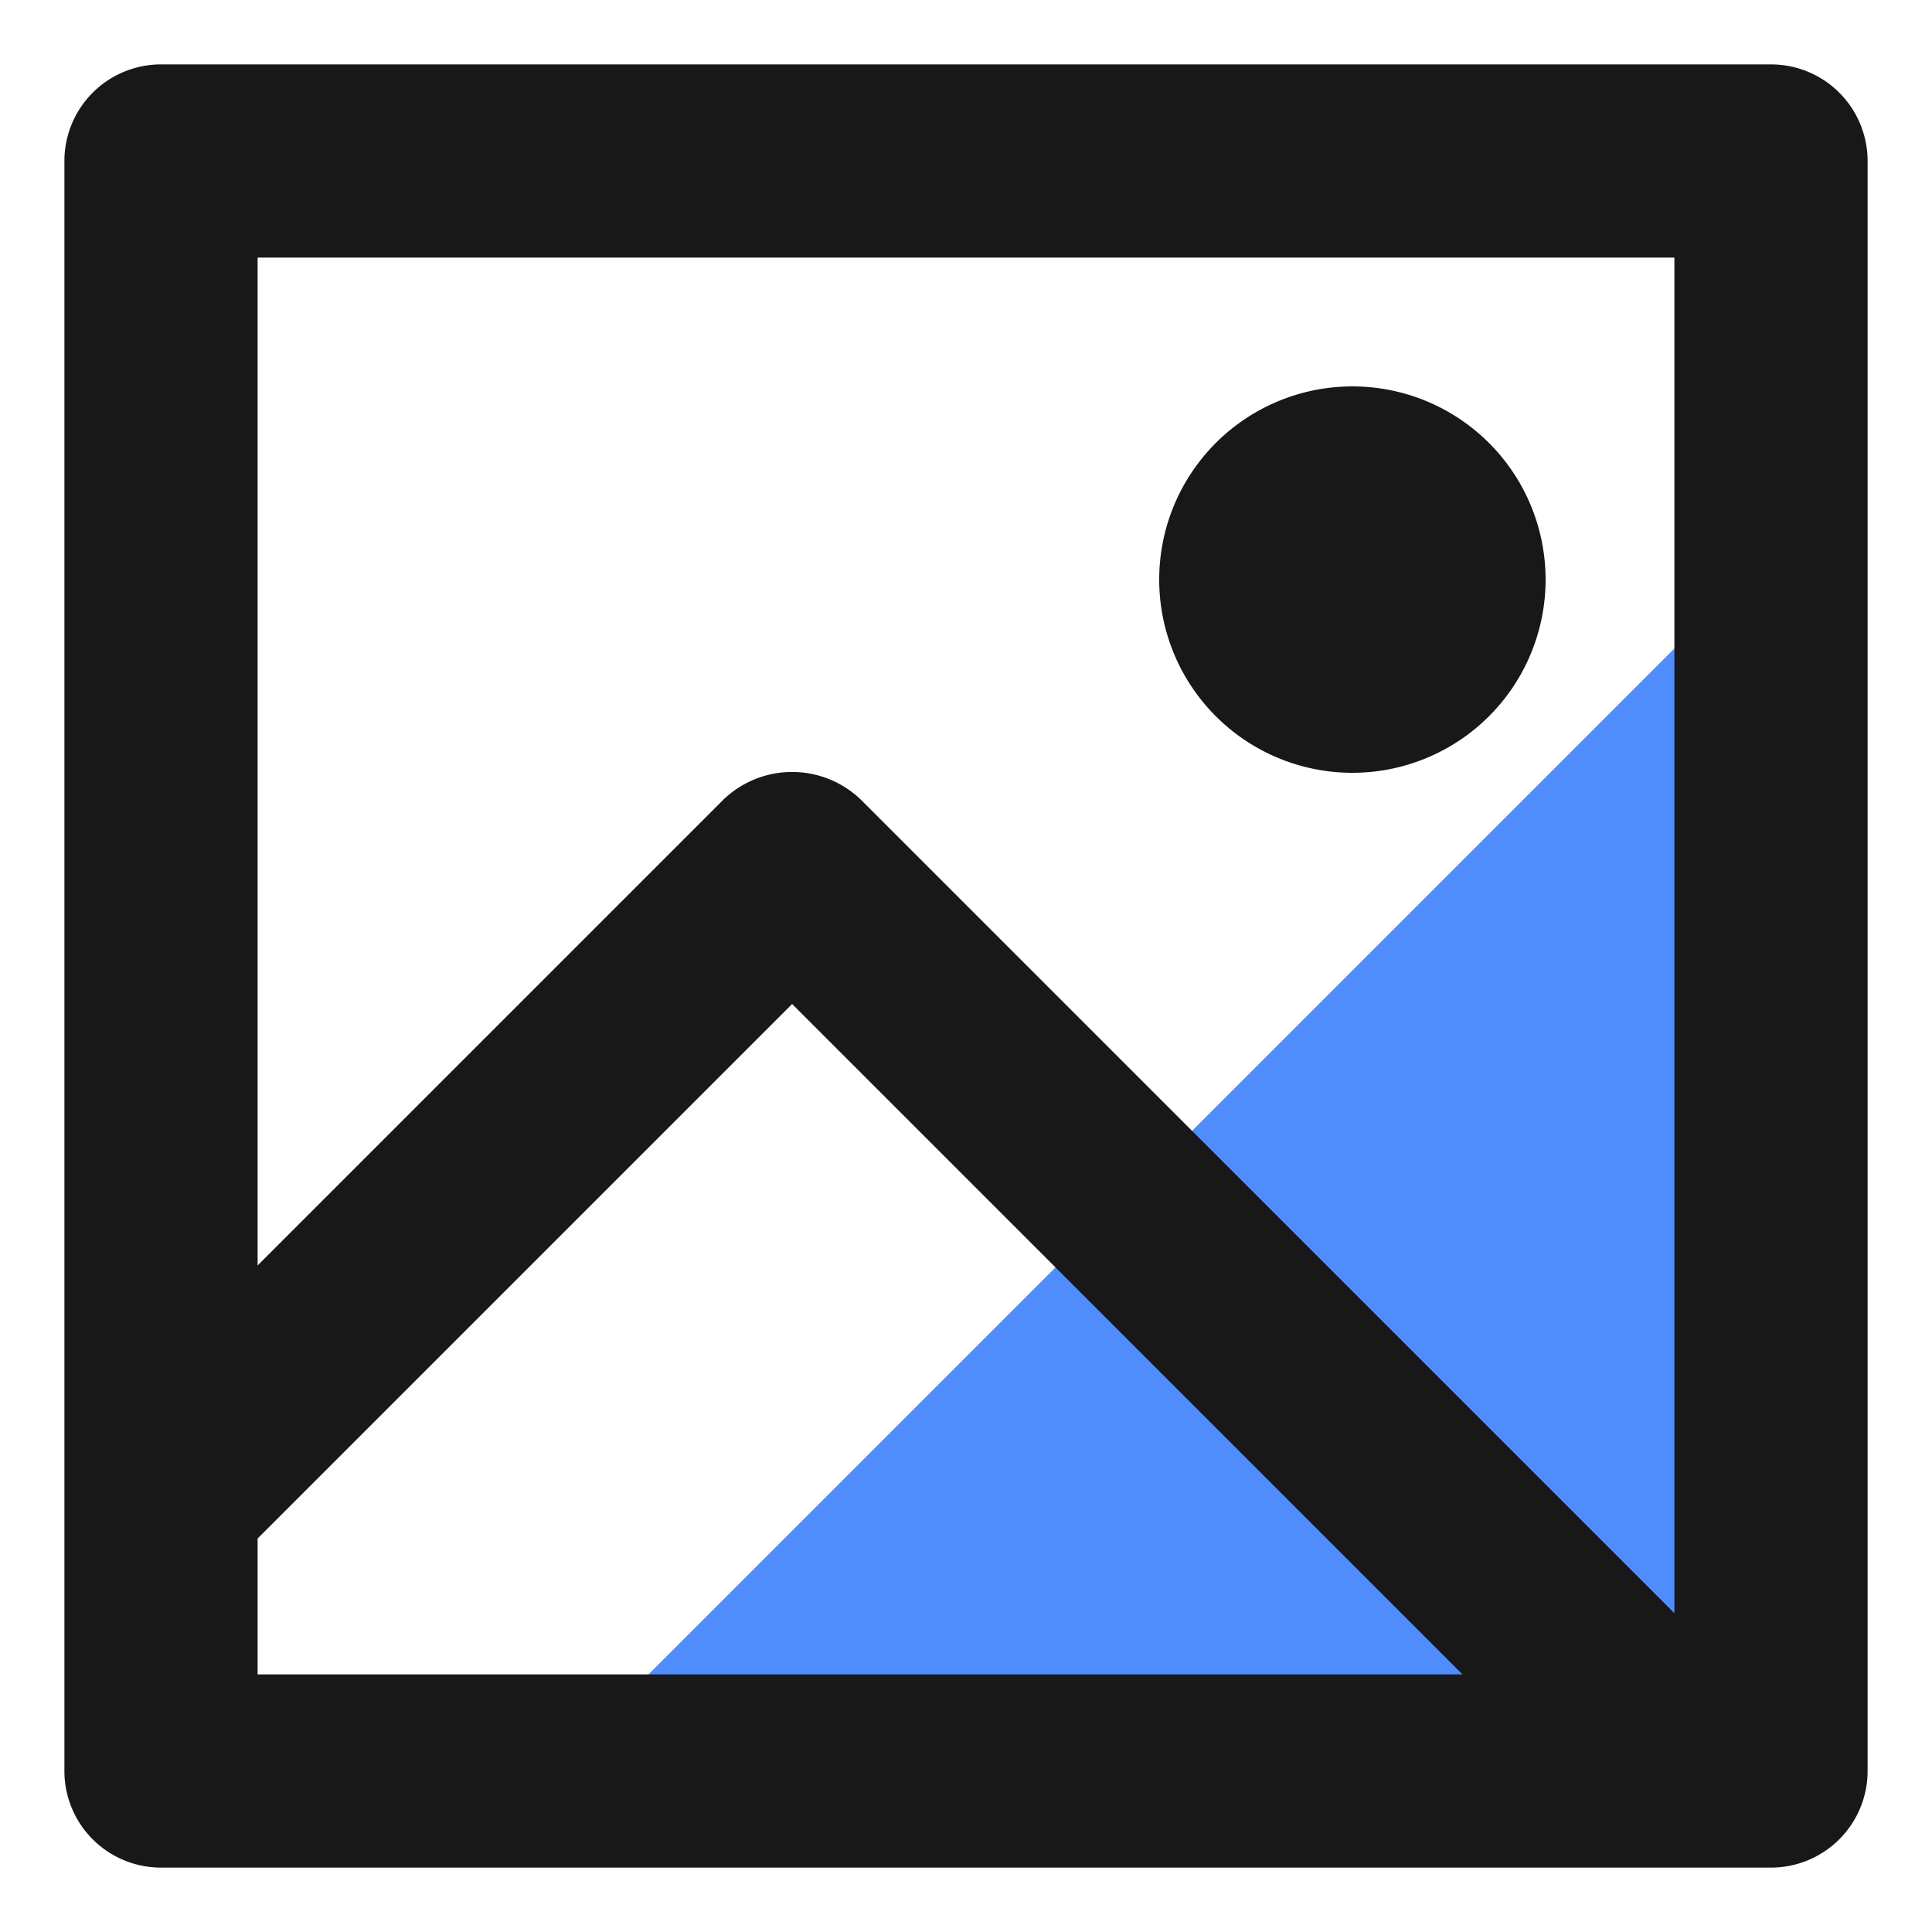 <?xml version="1.0" standalone="no"?><!DOCTYPE svg PUBLIC "-//W3C//DTD SVG 1.1//EN" "http://www.w3.org/Graphics/SVG/1.1/DTD/svg11.dtd"><svg class="icon" width="48px" height="48.00px" viewBox="0 0 1024 1024" version="1.1" xmlns="http://www.w3.org/2000/svg"><path d="M285.696 945.493L896.341 334.848l12.971 599.04-623.616 11.605z" fill="#4F8DFC" /><path d="M938.667 34.133h-853.333A51.2 51.2 0 0 0 34.133 85.333v853.333A51.2 51.2 0 0 0 85.333 989.867h853.333a51.2 51.2 0 0 0 51.2-51.2v-853.333A51.2 51.2 0 0 0 938.667 34.133zM887.467 136.533v718.507L456.021 423.595a52.565 52.565 0 0 0-72.363 0L136.533 670.72V136.533zM136.533 815.445l283.307-283.307L775.168 887.467H136.533z" fill="#181818" /><path d="M716.8 307.2m-102.4 0a102.4 102.4 0 1 0 204.8 0 102.4 102.4 0 1 0-204.8 0Z" fill="#181818" /></svg>